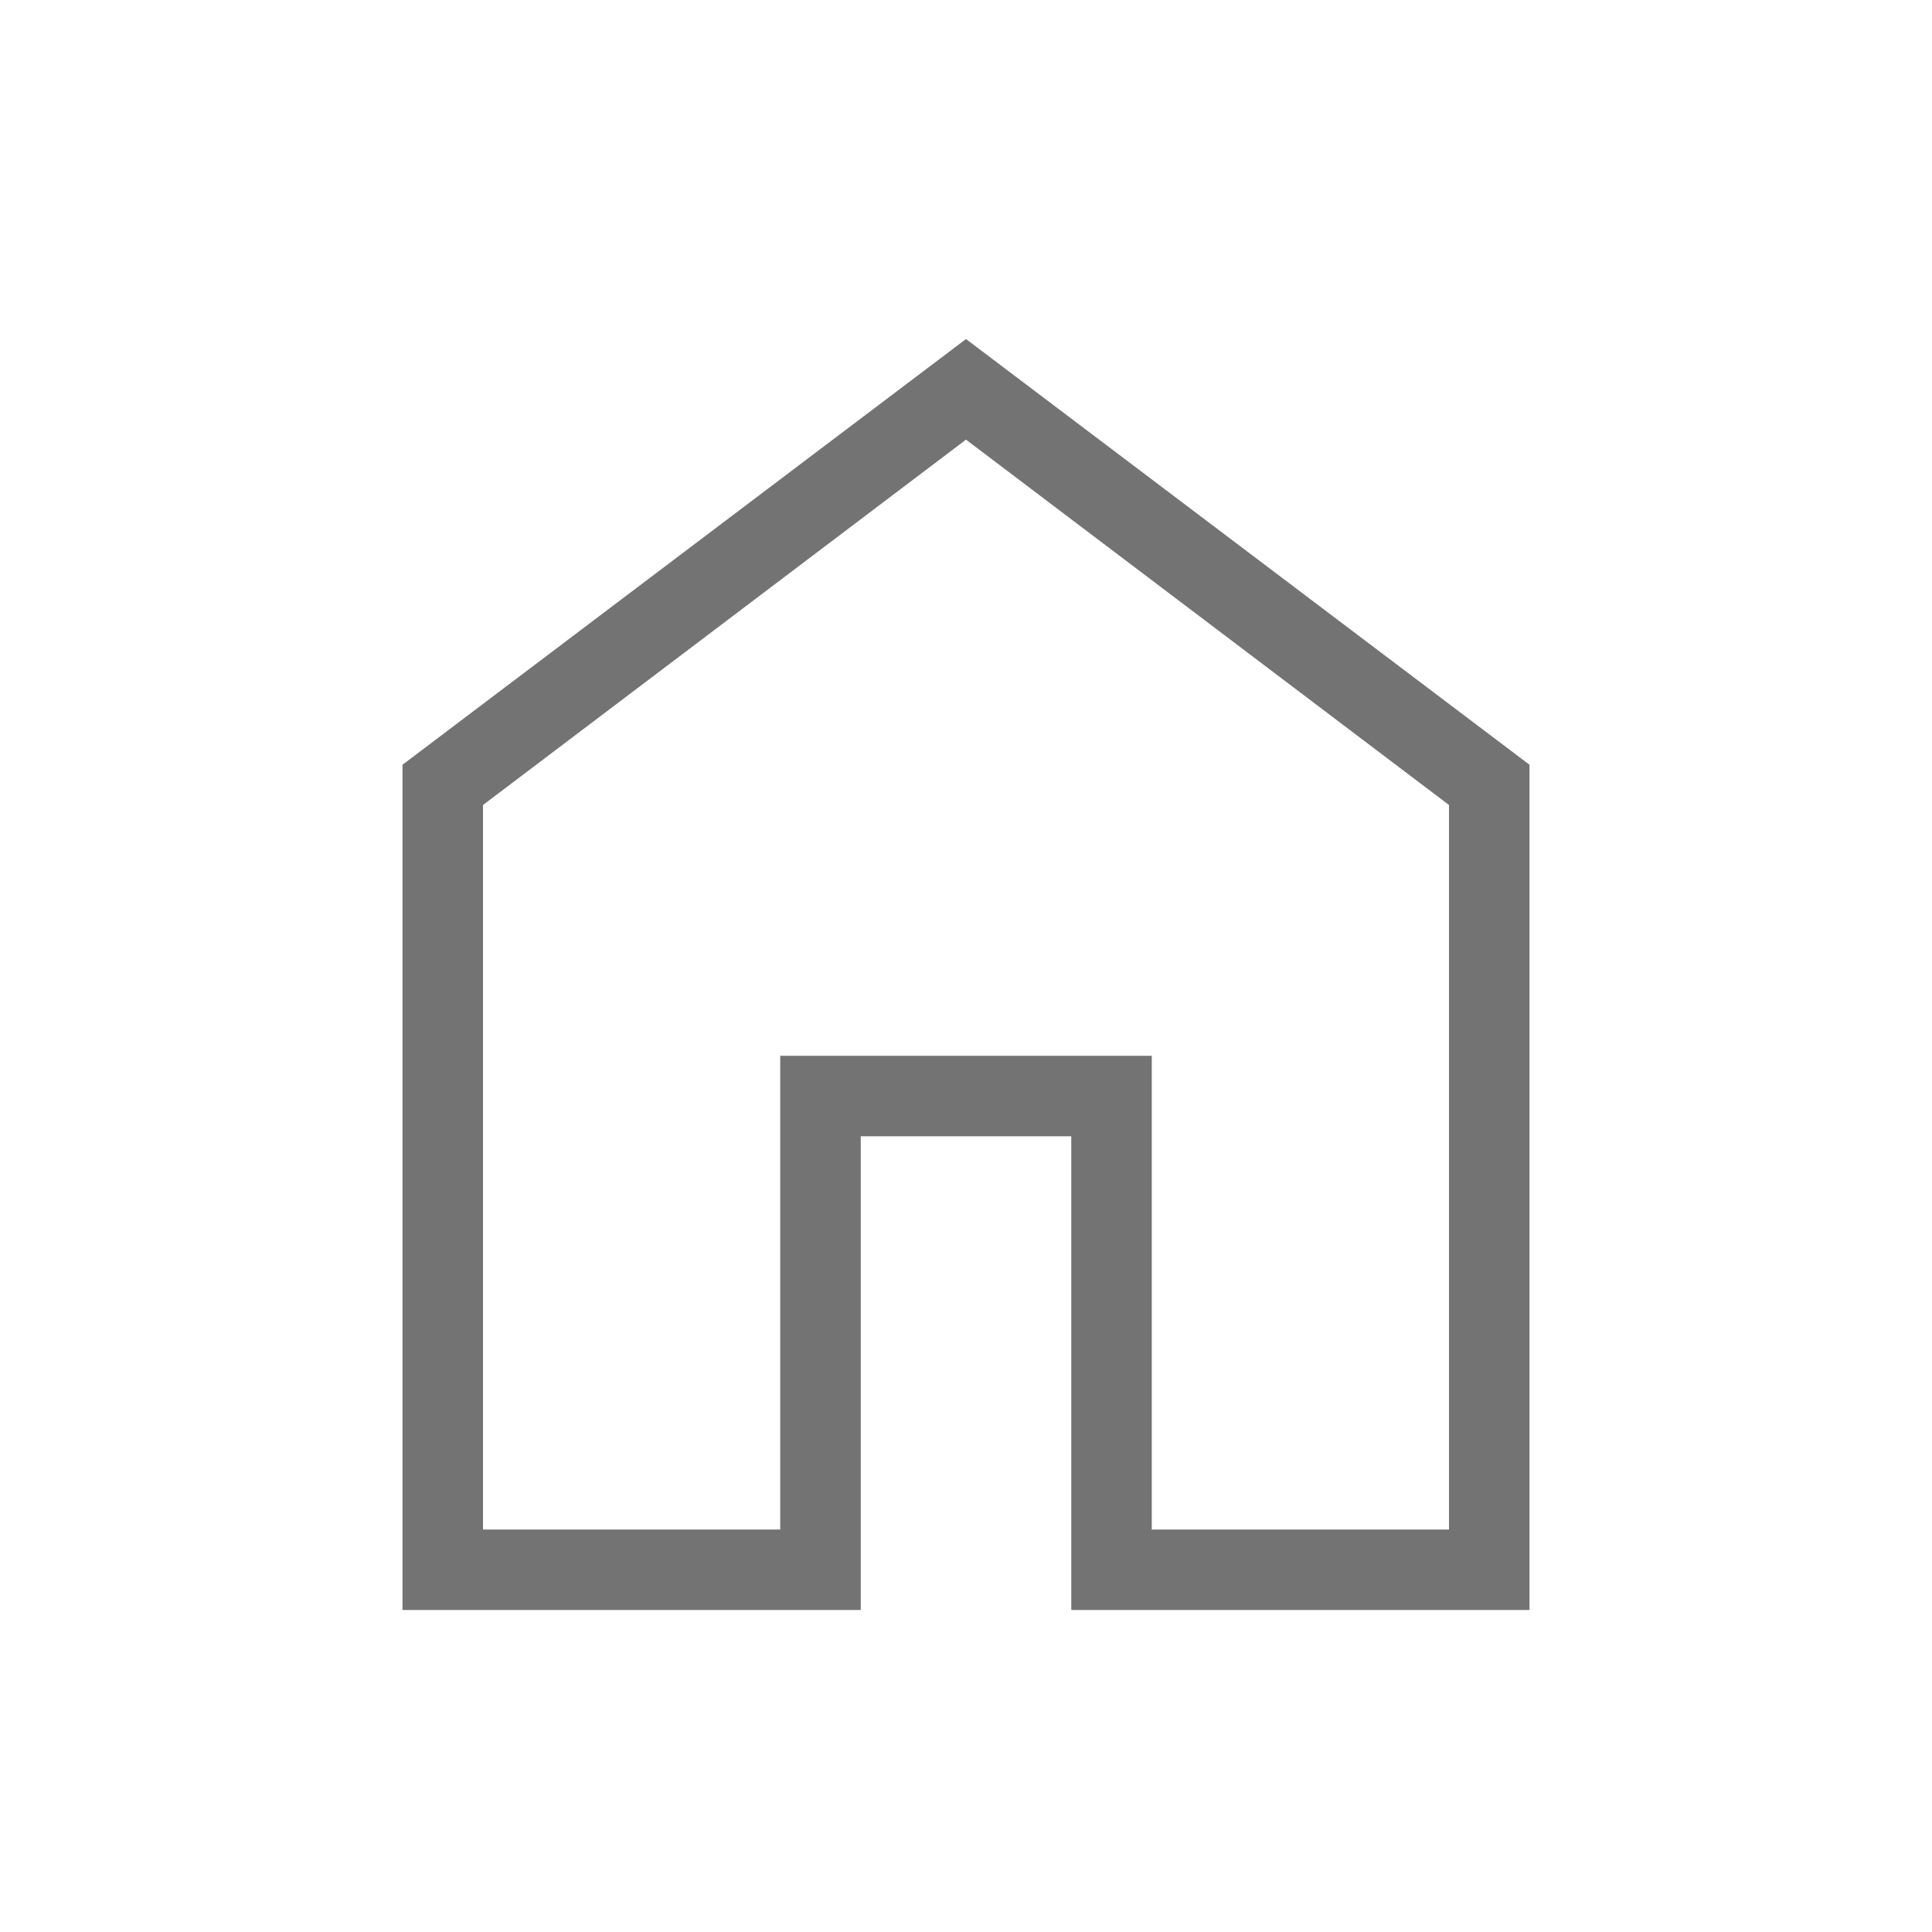 <svg xmlns="http://www.w3.org/2000/svg" height="24px" viewBox="0 -960 960 960" width="24px" fill="#737373"><path d="M240-200h147.69v-235.38h184.62V-200H720v-360L480-741.54 240-560v360Zm-40 40v-420l280-211.54L760-580v420H532.31v-235.38H427.69V-160H200Zm280-310.77Z"/></svg>